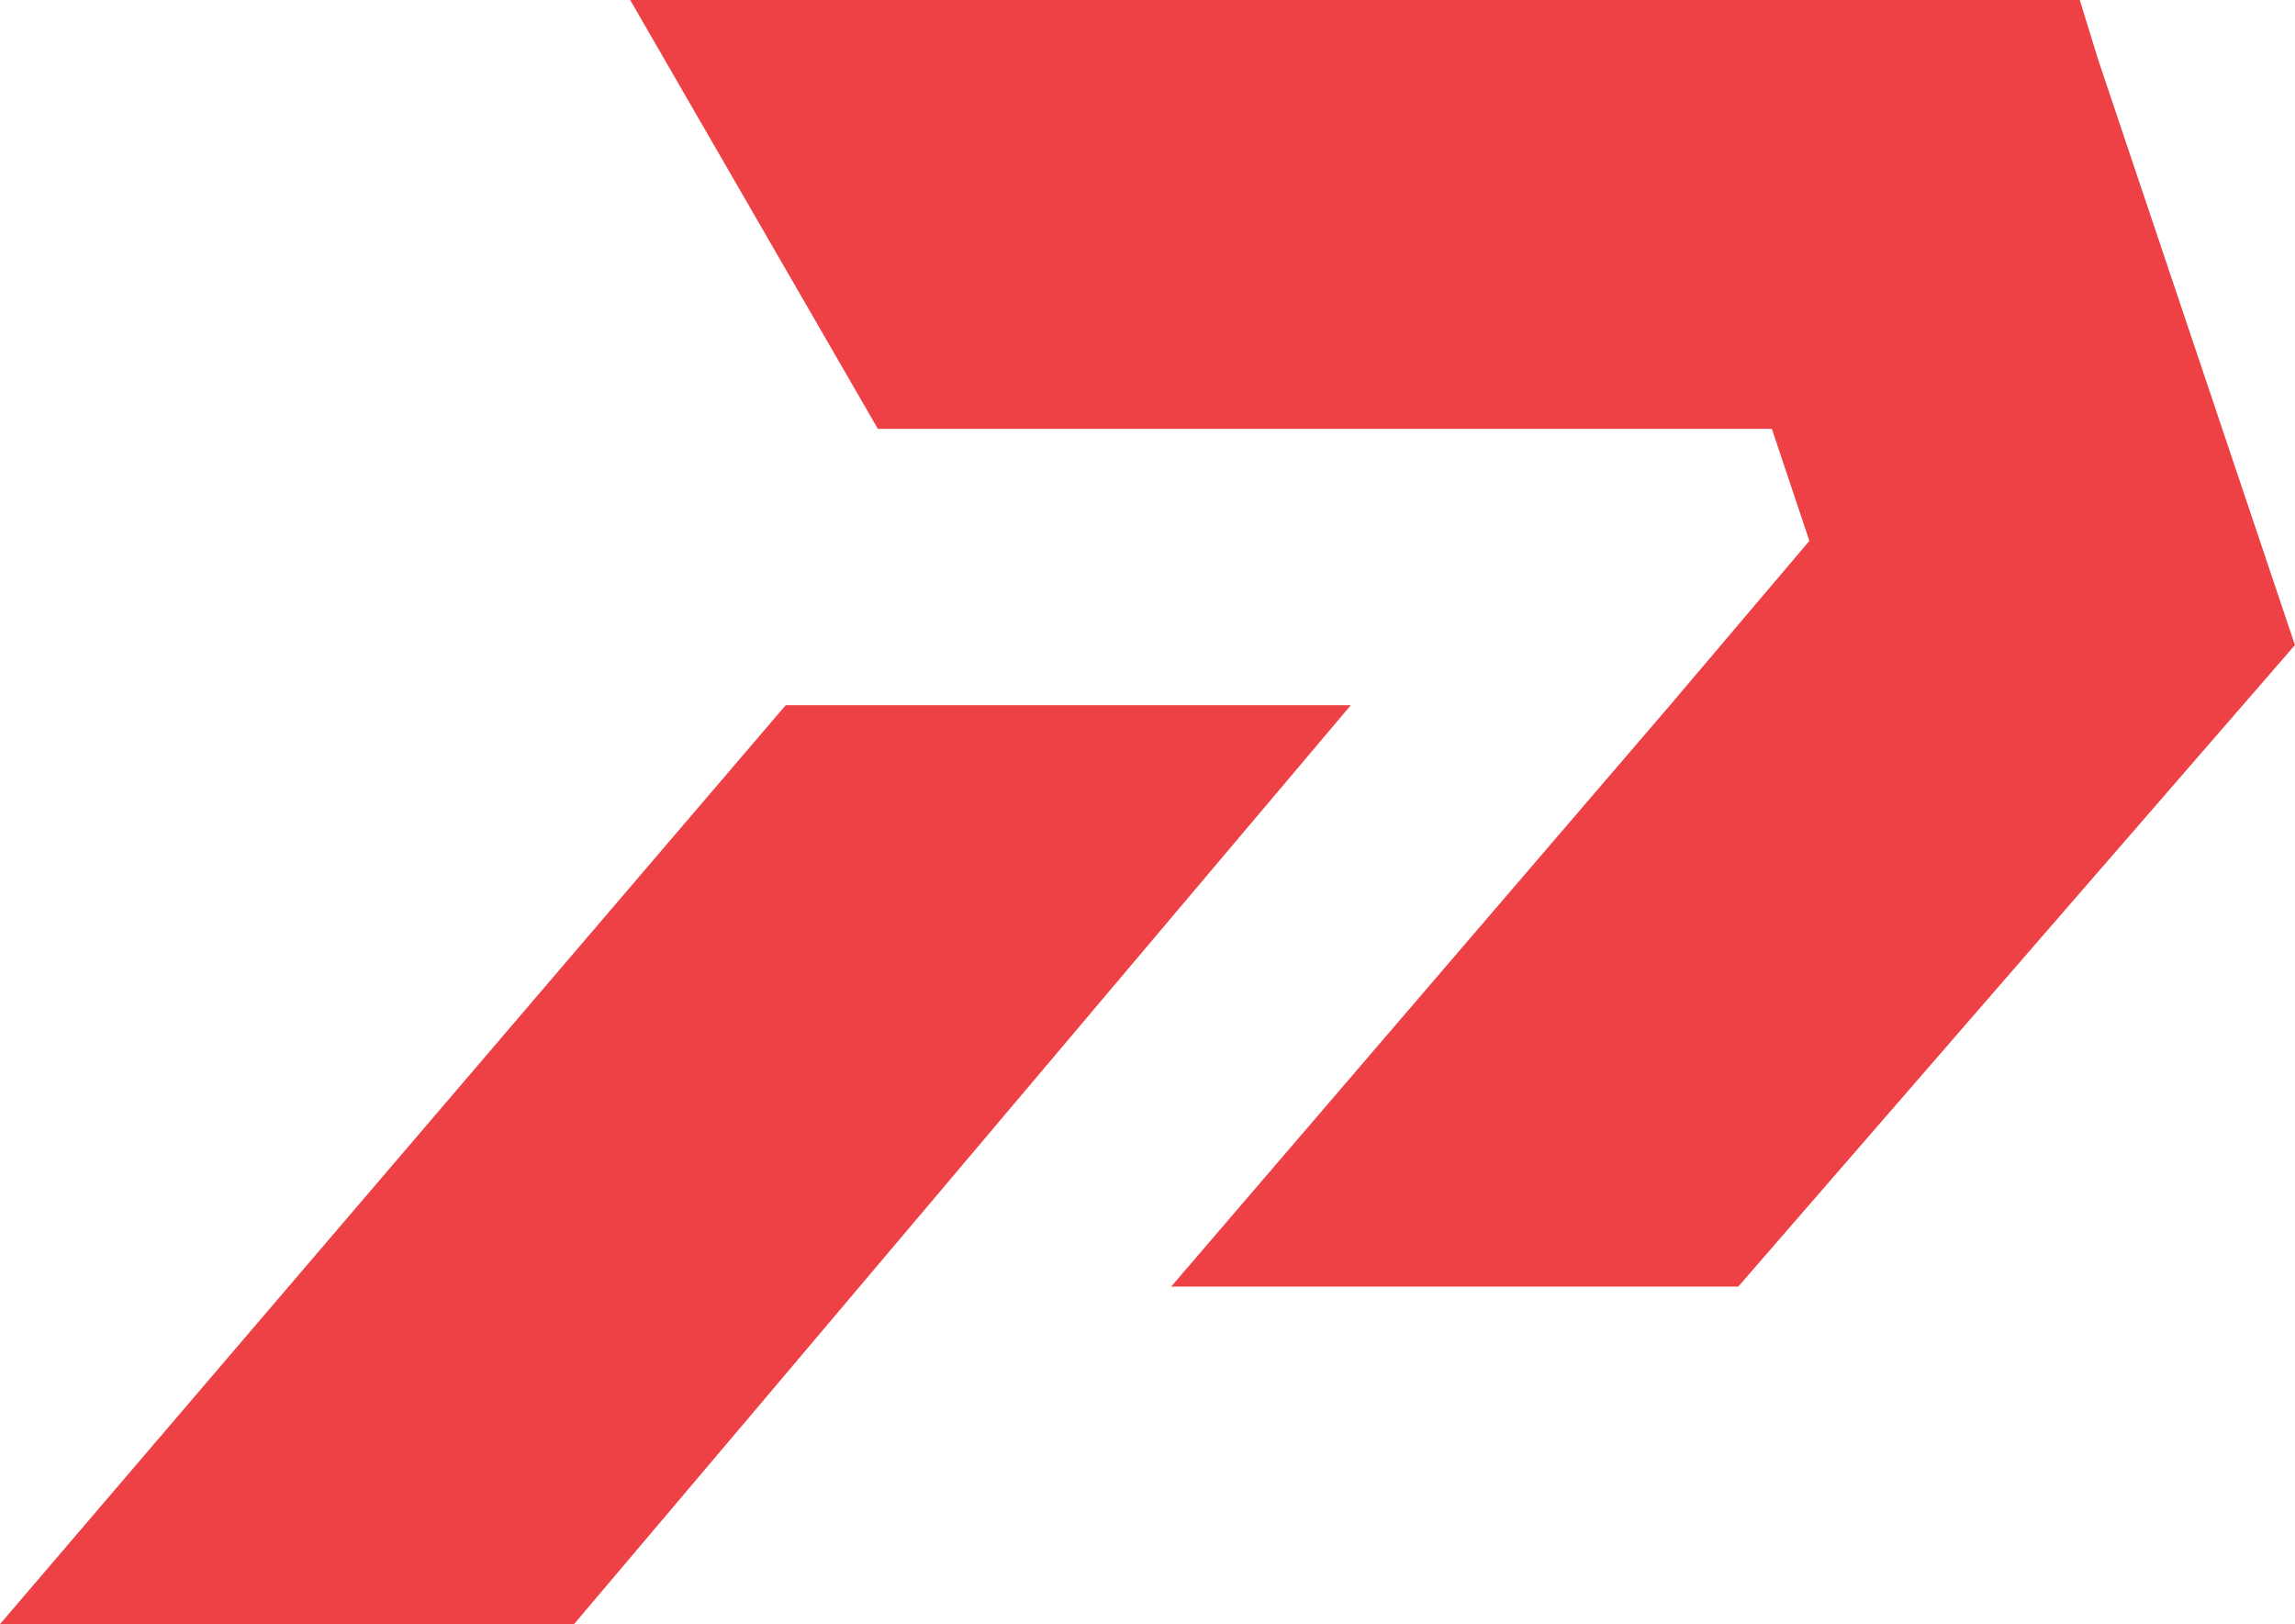 <svg xmlns="http://www.w3.org/2000/svg" width="104.995" height="74.302" viewBox="0 0 104.995 74.302">
  <path id="Path_18" data-name="Path 18" d="M194.838,521.623h66.318l.877,2.836L271,551.134l-25.468,29.349H219.587l22.821-26.595,6.378-7.521-1.717-5.125h-40.9Zm-28.83,74.3,35.945-42.037h25.853C218.5,564.9,201.4,585.155,192.268,595.925Z" transform="translate(-166.008 -521.623)" fill="#ee4145" fill-rule="evenodd"/>
</svg>
